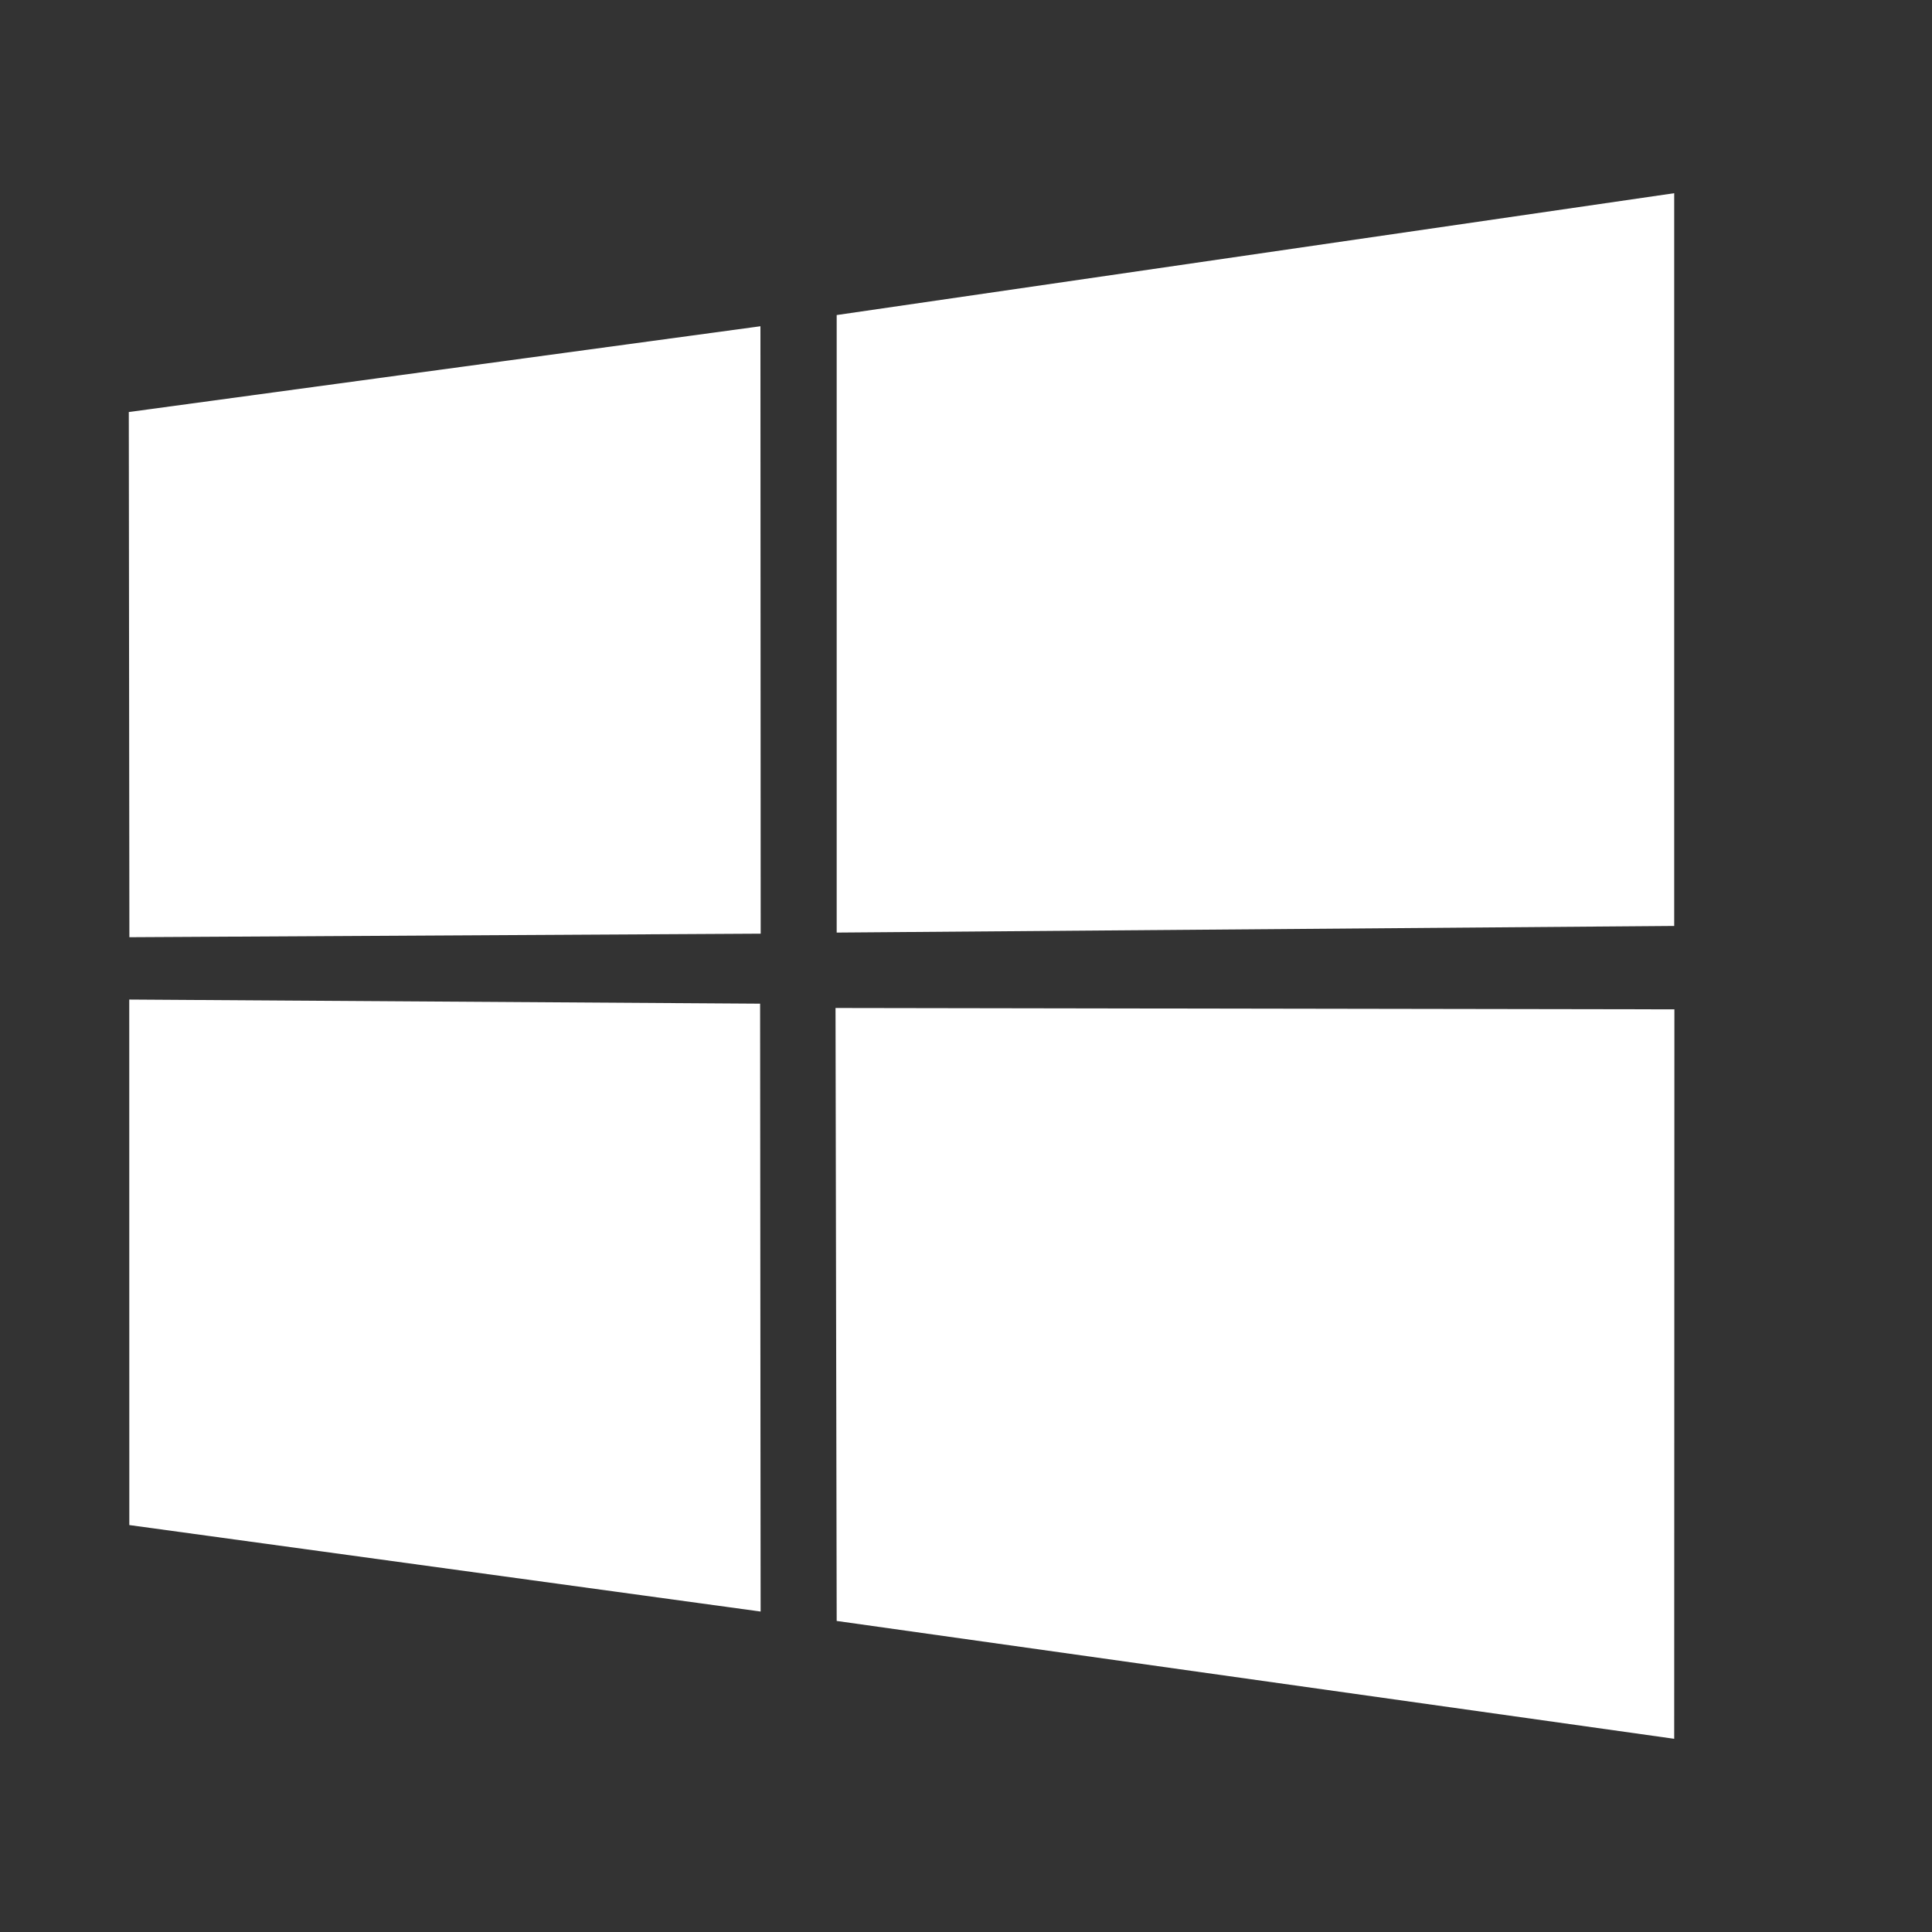 <svg width="30" height="30" viewBox="0 0 30 30" fill="none" xmlns="http://www.w3.org/2000/svg">
<rect x="0" y="0" width="30" height="30" fill="#333333" stroke="none"/>
<path d="M2 6.398L11.808 5.066L11.812 14.498L2.009 14.553L2 6.398ZM11.803 15.585L11.811 25.024L2.008 23.681L2.007 15.521L11.803 15.585ZM12.992 4.892L25.997 3V14.378L12.992 14.481V4.892ZM26 15.673L25.997 27L12.992 25.17L12.974 15.652L26 15.673Z" fill="white"/>
</svg>
